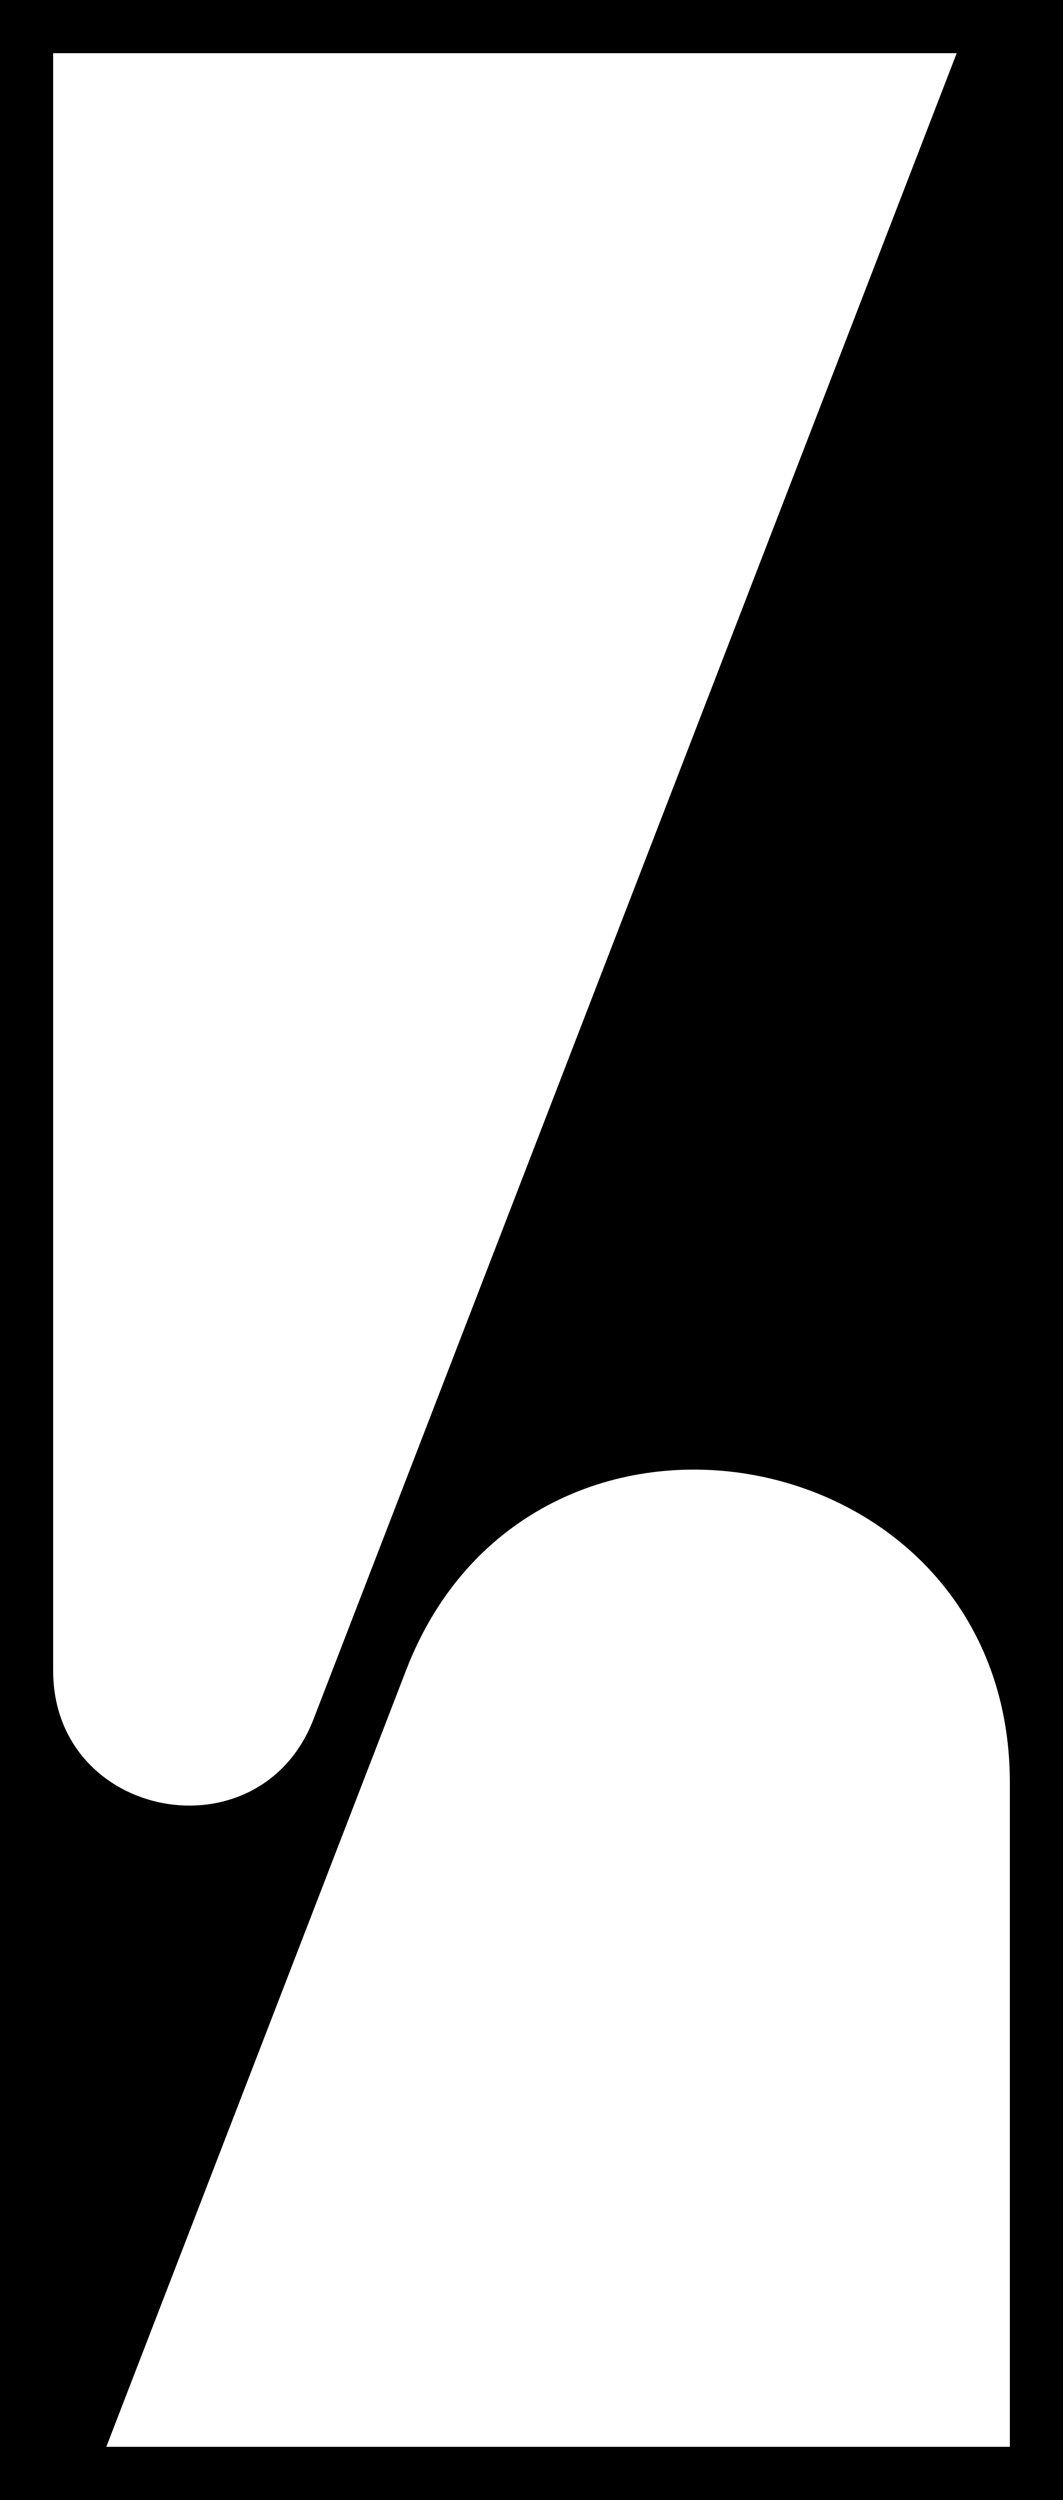 <?xml version="1.0" encoding="UTF-8"?><svg id="Layer_2" xmlns="http://www.w3.org/2000/svg" viewBox="0 0 180 423"><g id="Layer_1-2"><path id="disobedience" d="M0,0v423h180V0H0ZM9,282.67V9h153L53.09,290.89c-9.11,23.57-44.09,17.05-44.09-8.22ZM171,414H18l50.79-131.46c21.11-54.64,102.21-39.52,102.21,19.06v112.41Z" style="stroke-width:0px;"/></g></svg>